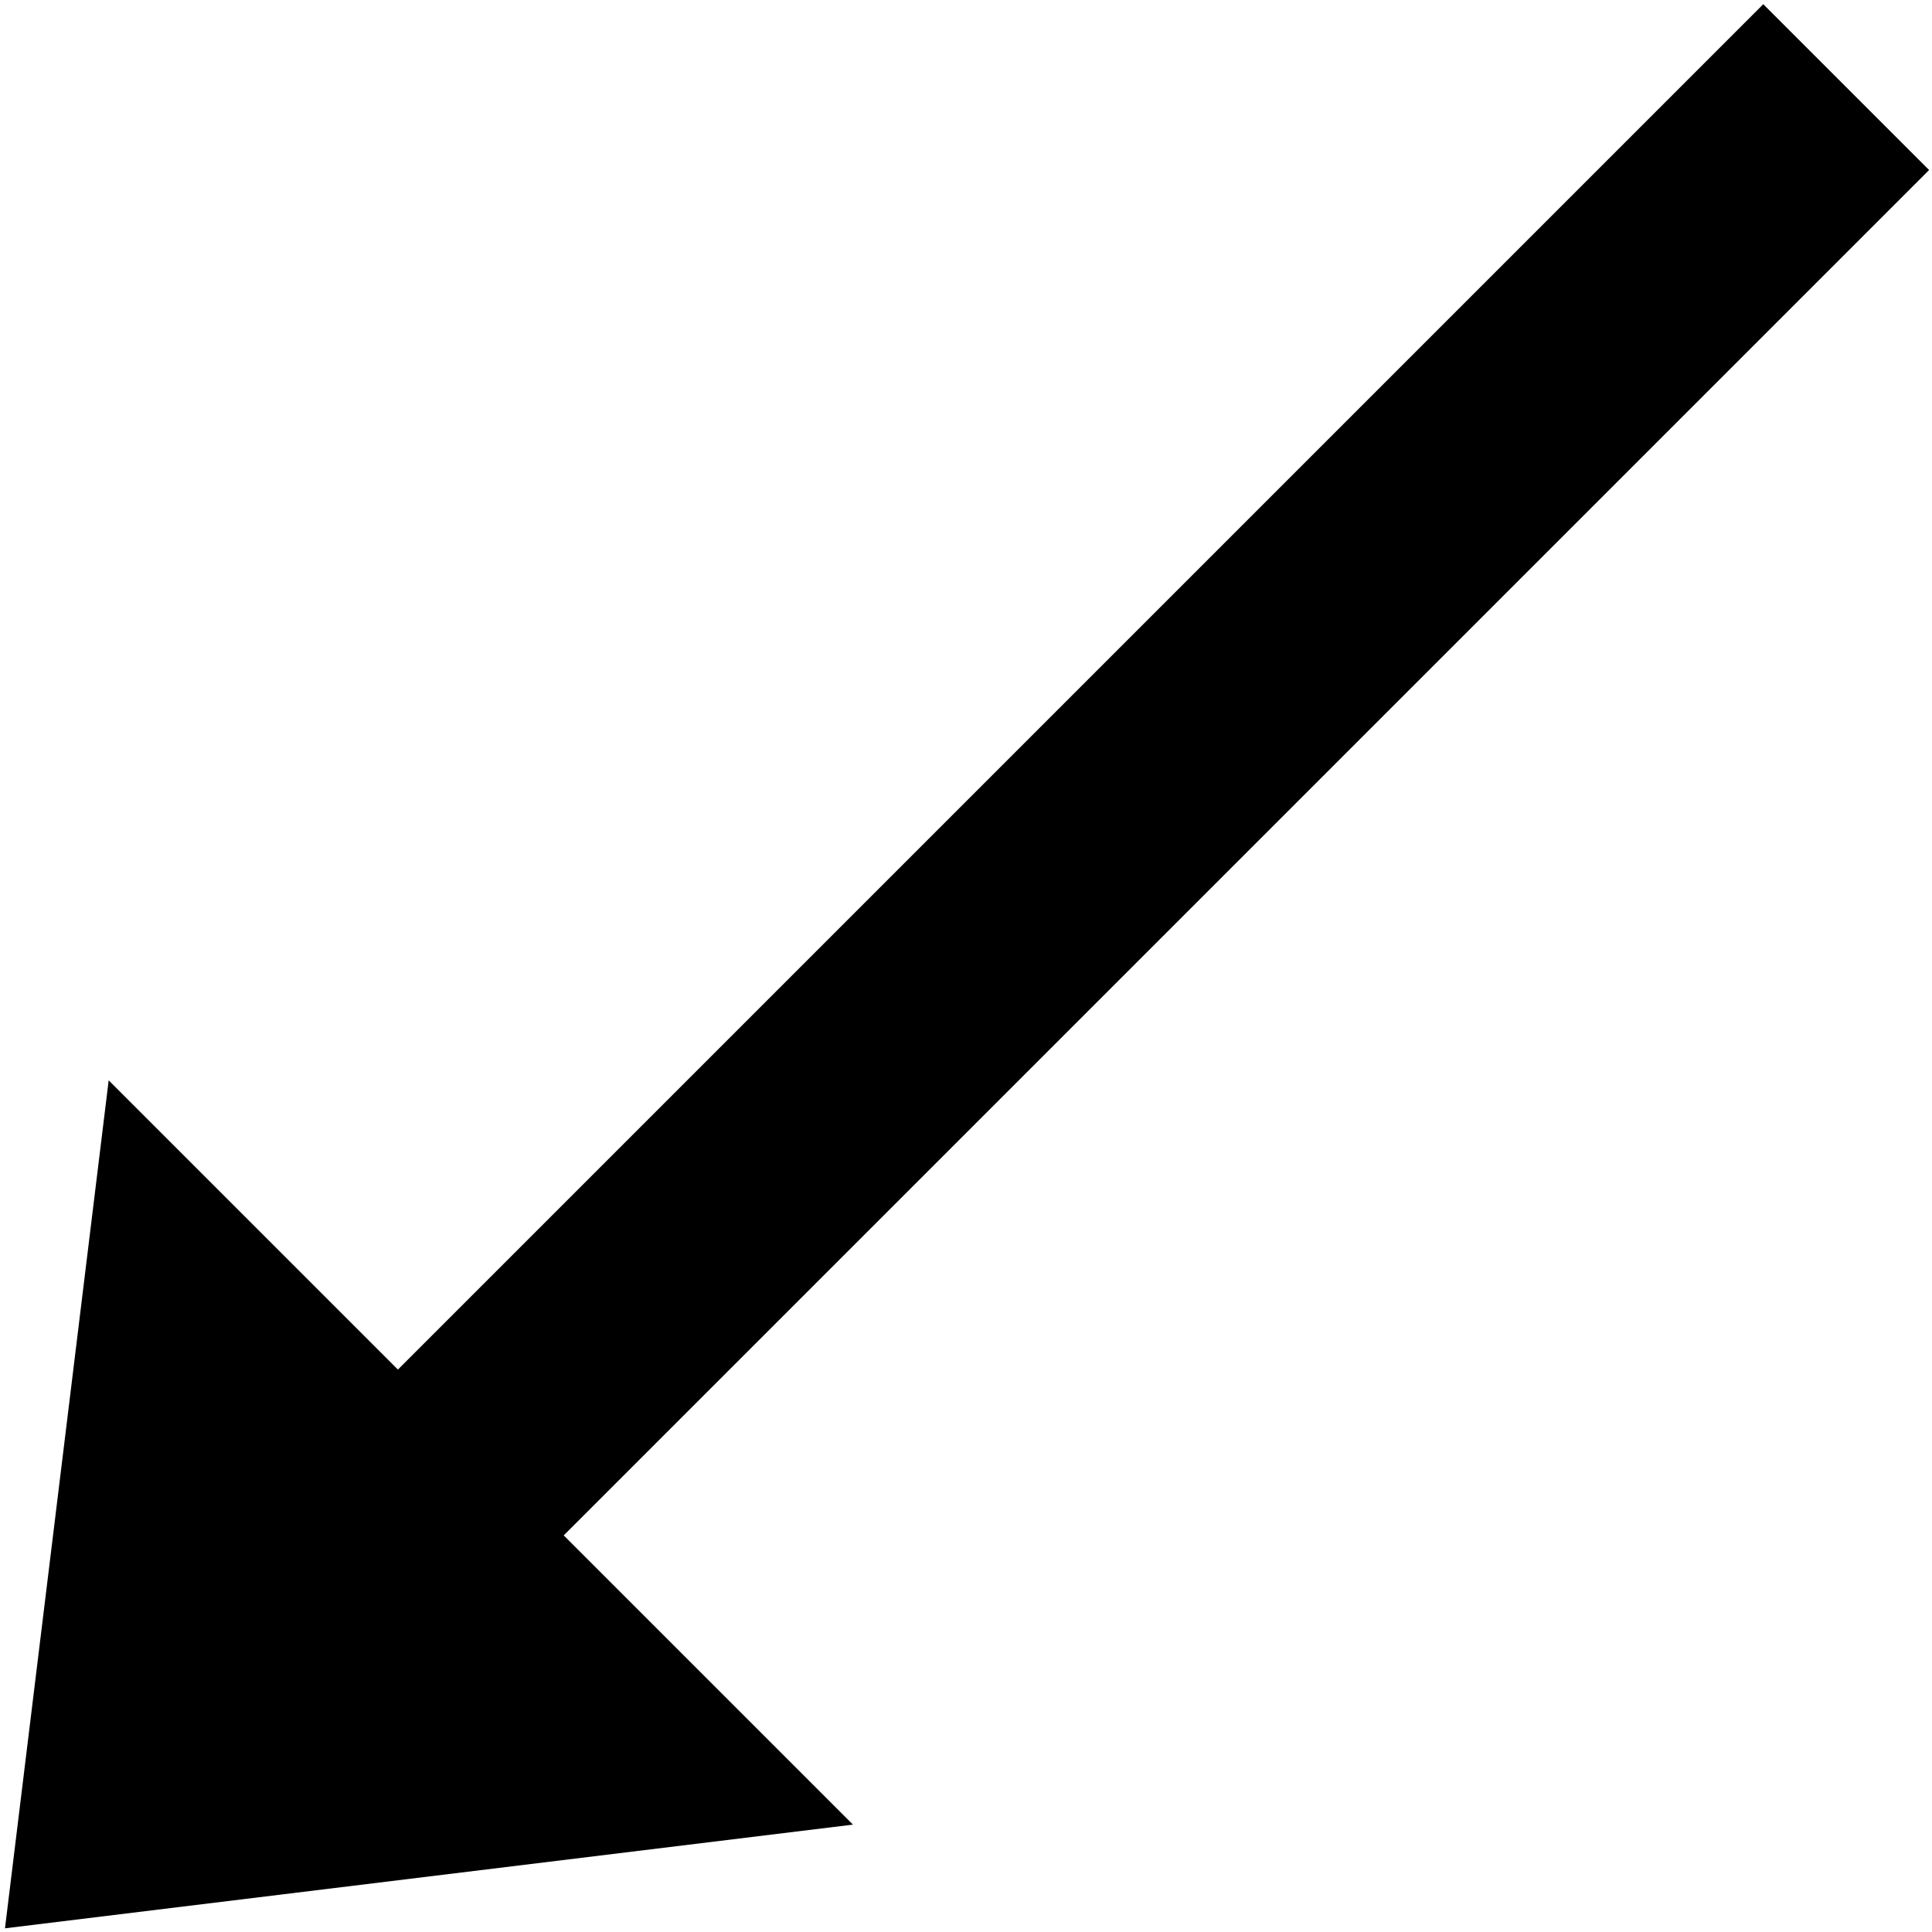 <?xml version="1.0" encoding="UTF-8" standalone="no"?>
<!-- Created with Inkscape (http://www.inkscape.org/) -->
<svg:svg
   xmlns:dc="http://purl.org/dc/elements/1.1/"
   xmlns:cc="http://creativecommons.org/ns#"
   xmlns:rdf="http://www.w3.org/1999/02/22-rdf-syntax-ns#"
   xmlns:svg="http://www.w3.org/2000/svg"
   xmlns:sodipodi="http://sodipodi.sourceforge.net/DTD/sodipodi-0.dtd"
   xmlns:inkscape="http://www.inkscape.org/namespaces/inkscape"
   version="1.0"
   width="100"
   height="100"
   viewBox="0 0 902.25 364.719"
   id="svg2868"
   xml:space="preserve"
   sodipodi:version="0.32"
   inkscape:version="0.46"
   sodipodi:docname="Arrow_southwest.svg"
   inkscape:output_extension="org.inkscape.output.svg.inkscape"><sodipodi:namedview
   inkscape:window-height="705"
   inkscape:window-width="641"
   inkscape:pageshadow="2"
   inkscape:pageopacity="0.0"
   guidetolerance="10.0"
   gridtolerance="10.0"
   objecttolerance="10.0"
   borderopacity="1.0"
   bordercolor="#666666"
   pagecolor="#ffffff"
   id="base"
   showgrid="false"
   inkscape:zoom="0.6175"
   inkscape:cx="400"
   inkscape:cy="400"
   inkscape:window-x="300"
   inkscape:window-y="26"
   inkscape:current-layer="svg2868" /><svg:defs
   id="defs2874"><inkscape:perspective
     sodipodi:type="inkscape:persp3d"
     inkscape:vp_x="0 : 400 : 1"
     inkscape:vp_y="0 : 1000 : 0"
     inkscape:vp_z="800 : 400 : 1"
     inkscape:persp3d-origin="400 : 266.66667 : 1"
     id="perspective2425" /></svg:defs>
	
		
			<namedview
   pagecolor="#ffffff"
   bordercolor="#666666"
   borderopacity="1.0"
   pageopacity="0.0"
   pageshadow="2"
   window-width="640"
   window-height="541"
   zoom="0.345"
   cx="372.047"
   cy="256.668"
   window-x="75"
   window-y="152"
   current-layer="svg2033">
			</namedview>
		<svg:g
   transform="matrix(0.953,-0.953,0.953,0.953,-171.464,457.978)"
   id="Ebene_1">
			<svg:polygon
   points="902.25,222.986 233.178,222.986 233.178,364.719 0,182.359 233.178,0 233.178,141.732 902.25,141.732 902.25,222.986 "
   id="path2050" />
		</svg:g>
	</svg:svg>